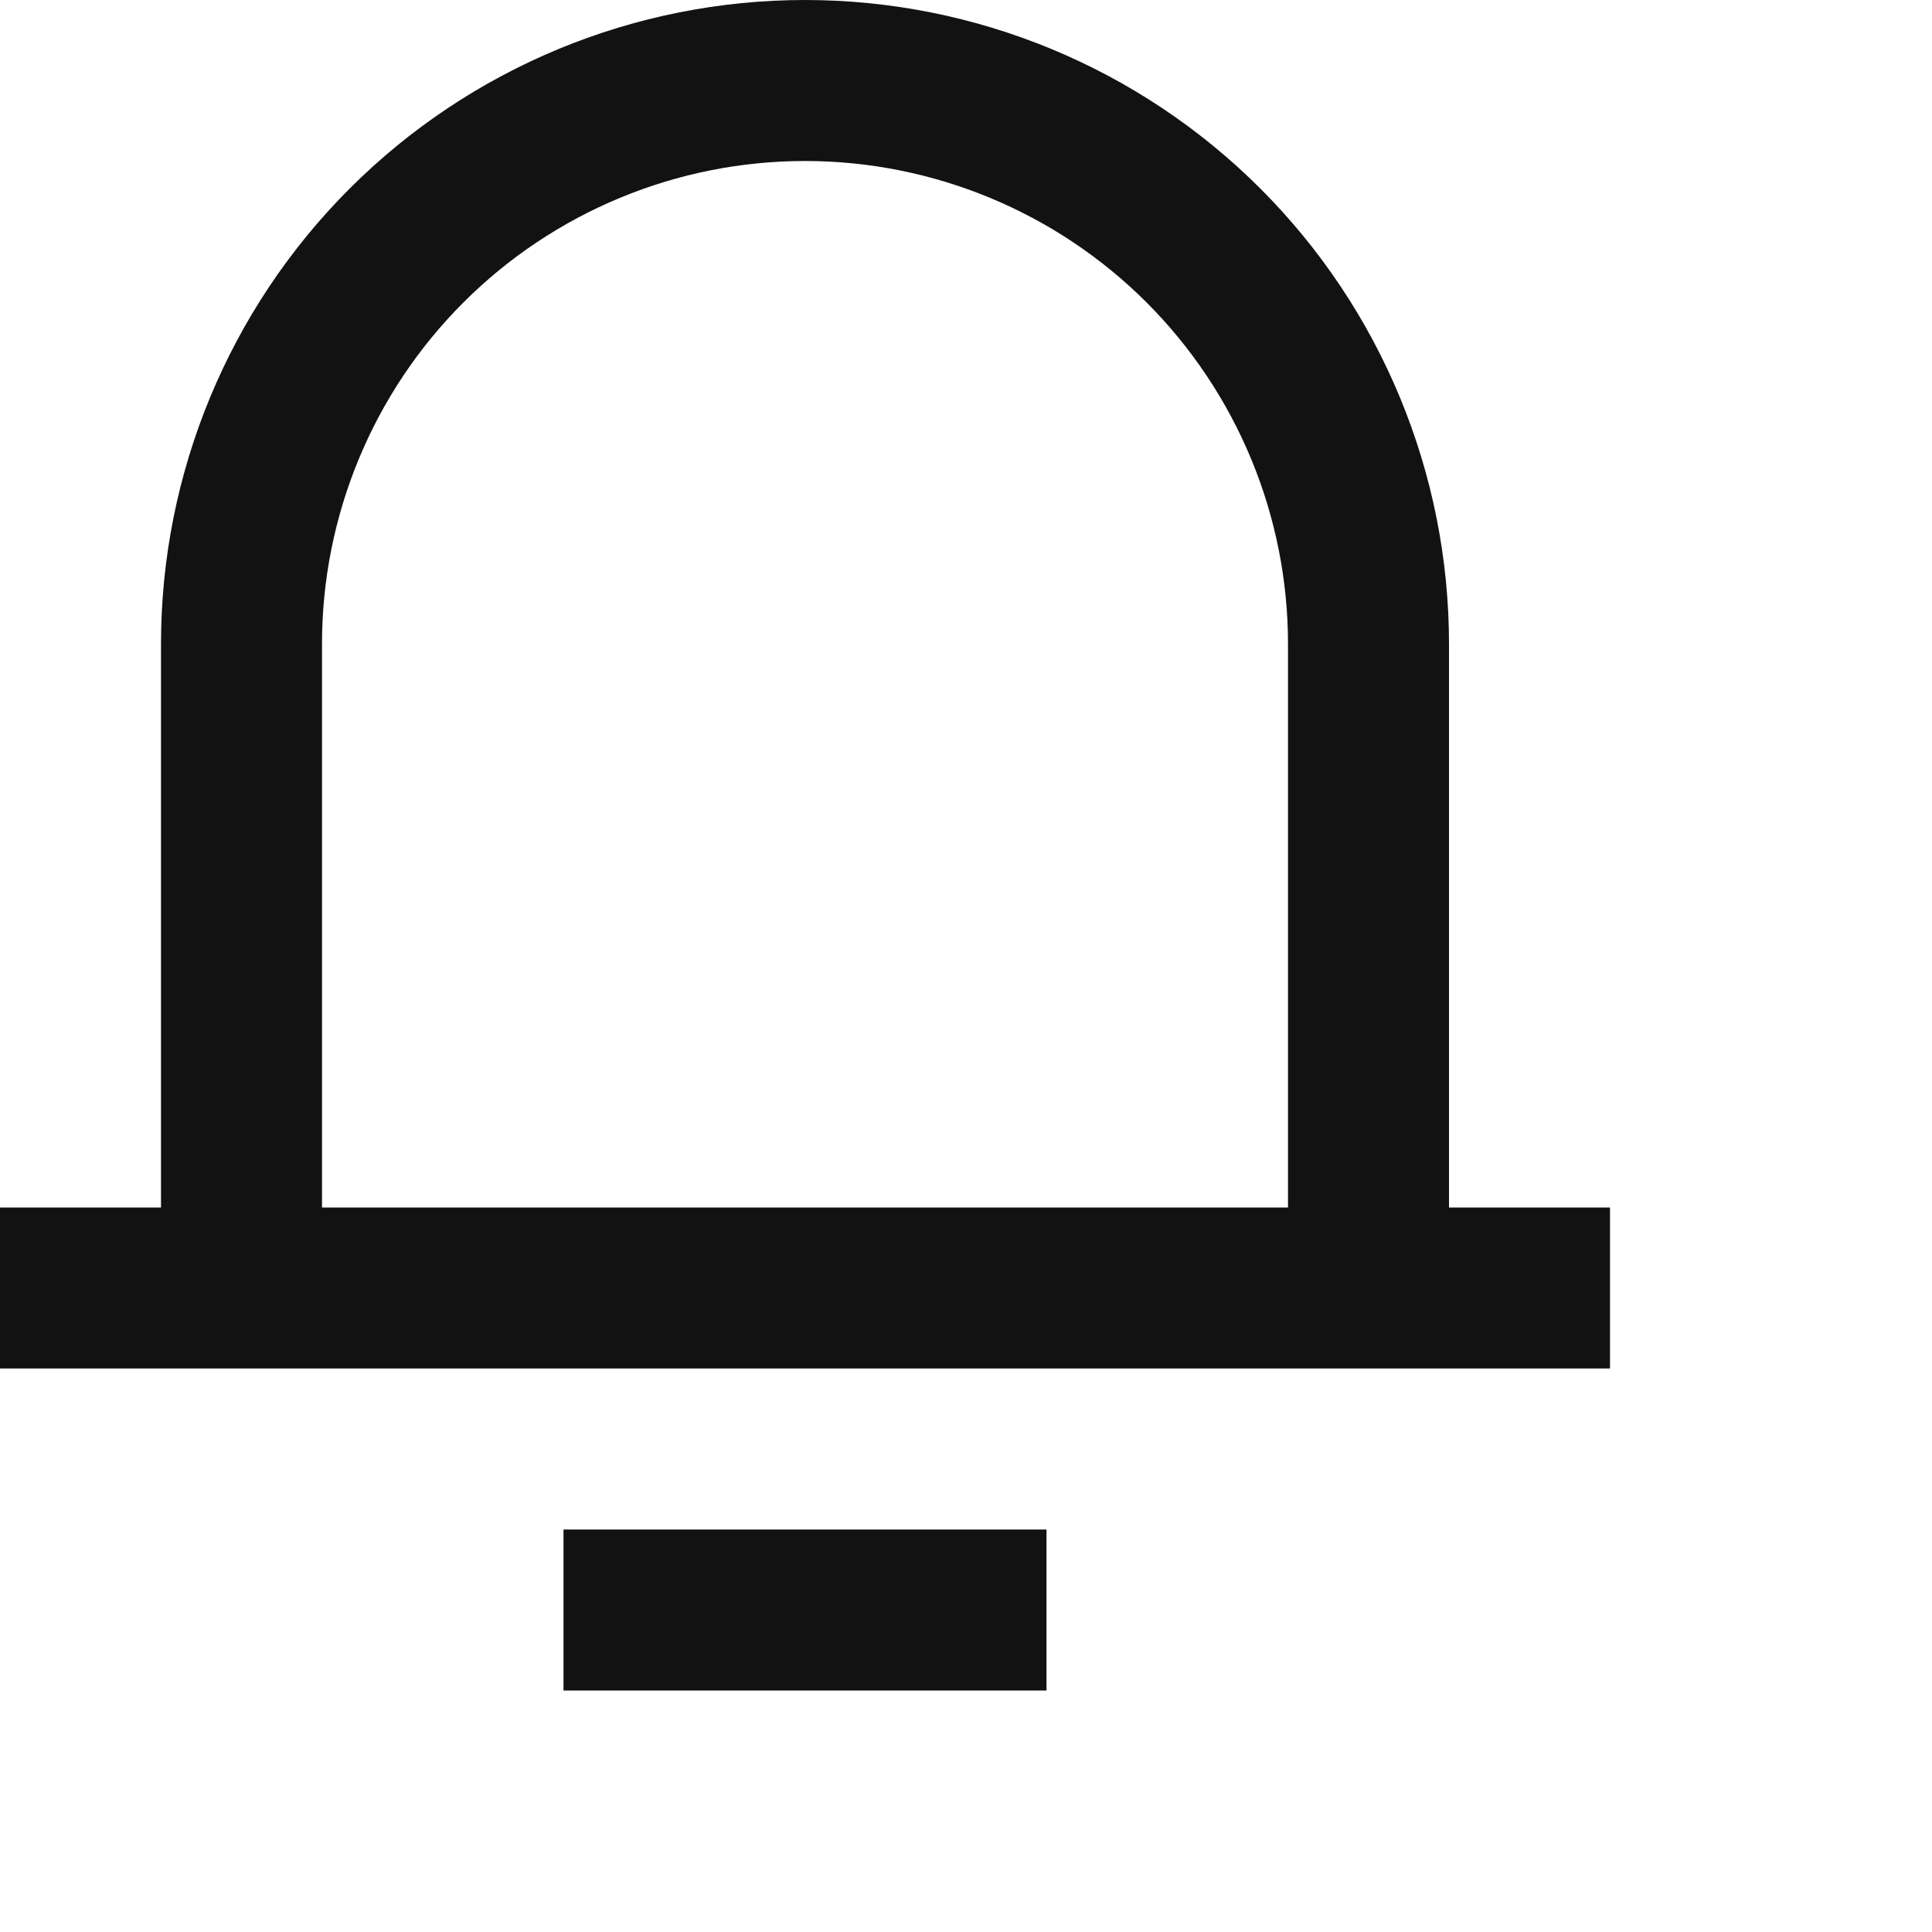 <svg width="24" height="24" xmlns="http://www.w3.org/2000/svg">
      <path
        fill="#121212"
        d="M18,15h2v2H0v-2h2V8c0-2.122,0.843-4.157,2.343-5.657C5.843,0.843,7.878,0,10,0
	c2.122,0,4.157,0.843,5.657,2.343C17.157,3.843,18,5.878,18,8V15z M16,15V8c0-1.591-0.632-3.117-1.757-4.243
	C13.117,2.632,11.591,2,10,2S6.883,2.632,5.757,3.757S4,6.409,4,8v7H16z M7,19h6v2H7V19z"
      />
</svg>

